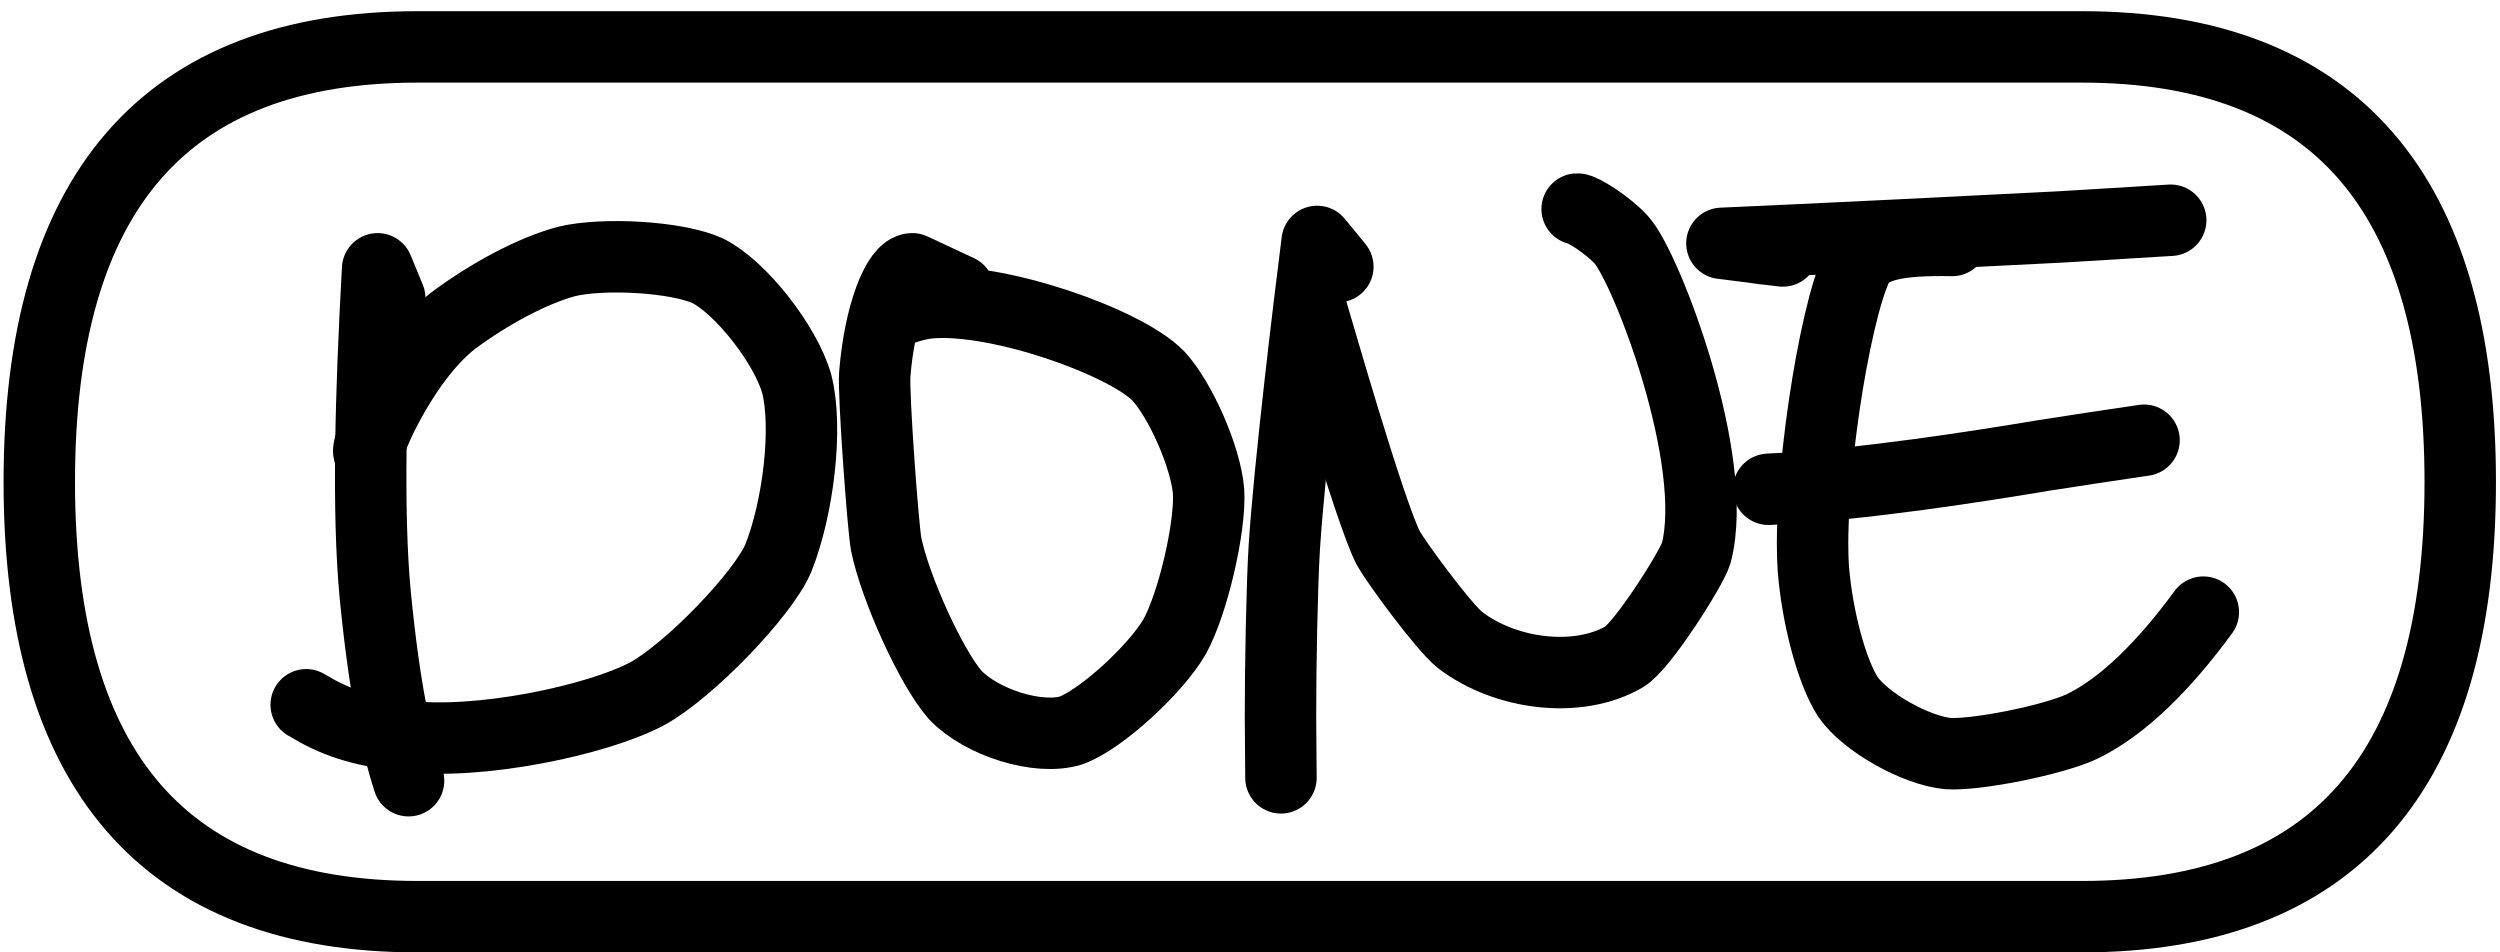<?xml version="1.0" encoding="UTF-8" standalone="no"?>
<!DOCTYPE svg PUBLIC "-//W3C//DTD SVG 1.1//EN" "http://www.w3.org/Graphics/SVG/1.1/DTD/svg11.dtd">
<svg width="105.00" height="40.00" viewBox="0.00 0.00 105.00 40.00" xmlns="http://www.w3.org/2000/svg" xmlns:xlink="http://www.w3.org/1999/xlink">
<g stroke-linecap="round" transform="translate(-198.00, -228.00)" id="圖層_2">
<path d="M238.27,240.20 C238.27,240.20 236.32,239.29 236.32,239.29 C235.71,239.29 234.94,241.18 234.74,243.73 C234.68,244.59 235.08,250.10 235.22,250.86 C235.60,252.71 237.11,256.04 238.12,257.19 C239.24,258.36 241.62,259.10 242.98,258.68 C244.22,258.24 246.54,256.12 247.34,254.73 C248.11,253.33 248.85,250.12 248.76,248.63 C248.64,247.19 247.57,244.78 246.65,243.79 C245.26,242.36 239.88,240.46 237.03,240.72 C236.31,240.79 235.55,241.11 235.46,241.19" fill="none" stroke="rgb(0, 0, 0)" stroke-width="3.00" stroke-opacity="1.00" stroke-linejoin="round"/>
<path d="M254.19,239.20 C254.19,239.20 253.32,238.14 253.32,238.14 C252.96,240.98 252.15,247.68 251.94,251.00 C251.84,252.63 251.78,256.02 251.78,258.09 C251.79,258.95 251.79,259.81 251.80,260.67" fill="none" stroke="rgb(0, 0, 0)" stroke-width="3.00" stroke-opacity="1.00" stroke-linejoin="round"/>
<path d="M253.19,241.76 C253.15,241.54 253.02,240.87 253.11,241.08 C253.14,241.16 255.54,249.59 256.32,251.04 C256.63,251.60 258.61,254.31 259.32,254.88 C261.26,256.36 264.30,256.71 266.23,255.58 C266.99,255.12 269.04,251.89 269.24,251.24 C270.26,247.34 267.16,239.29 266.12,238.10 C265.56,237.46 264.42,236.76 264.24,236.78" fill="none" stroke="rgb(0, 0, 0)" stroke-width="3.00" stroke-opacity="1.00" stroke-linejoin="round"/>
<path d="M214.37,240.53 C214.37,240.53 213.86,239.29 213.86,239.29 C213.57,244.54 213.43,249.50 213.76,252.99 C214.16,257.06 214.65,259.19 215.16,260.79" fill="none" stroke="rgb(0, 0, 0)" stroke-width="3.00" stroke-opacity="1.00" stroke-linejoin="round"/>
<path d="M213.55,246.98 C213.13,247.30 214.78,243.22 217.03,241.47 C218.55,240.34 220.35,239.37 221.80,238.98 C223.35,238.61 226.42,238.78 227.72,239.37 C229.08,240.04 230.98,242.44 231.46,244.11 C231.94,245.97 231.52,249.36 230.69,251.44 C230.06,252.94 226.95,256.18 225.16,257.15 C223.05,258.26 218.10,259.30 215.03,258.92 C213.03,258.66 212.07,258.33 210.86,257.60" fill="none" stroke="rgb(0, 0, 0)" stroke-width="3.00" stroke-opacity="1.00" stroke-linejoin="round"/>
<path d="M215.53,229.97 Q250.49,229.97 285.44,229.97 Q301.33,229.97 301.33,248.24 Q301.33,248.24 301.33,248.24 Q301.33,266.50 285.44,266.50 Q250.49,266.50 215.53,266.50 Q199.65,266.50 199.65,248.24 Q199.65,248.24 199.65,248.24 Q199.65,229.97 215.53,229.97 Z" fill="none" stroke="rgb(0, 0, 0)" stroke-width="3.00" stroke-opacity="1.00" stroke-linejoin="round"/>
<path d="M272.88,238.54 C272.62,238.51 272.37,238.48 272.11,238.45 C271.51,238.37 270.91,238.29 270.32,238.22 C274.00,238.06 281.13,237.71 284.57,237.53 C285.49,237.47 287.79,237.33 289.17,237.25" fill="none" stroke="rgb(0, 0, 0)" stroke-width="3.00" stroke-opacity="1.00" stroke-linejoin="round"/>
<path d="M279.99,238.10 C277.80,238.06 276.43,238.27 275.99,239.20 C275.01,241.30 273.93,248.33 274.16,251.88 C274.32,253.89 274.92,256.20 275.62,257.28 C276.36,258.34 278.46,259.52 279.81,259.65 C280.98,259.73 284.20,259.09 285.43,258.52 C287.16,257.69 288.91,255.94 290.54,253.71" fill="none" stroke="rgb(0, 0, 0)" stroke-width="3.00" stroke-opacity="1.00" stroke-linejoin="round"/>
<path d="M272.28,248.55 C276.28,248.36 281.24,247.56 283.83,247.13 C284.84,246.97 286.94,246.65 288.05,246.49" fill="none" stroke="rgb(0, 0, 0)" stroke-width="3.00" stroke-opacity="1.00" stroke-linejoin="round"/>
</g>
</svg>
